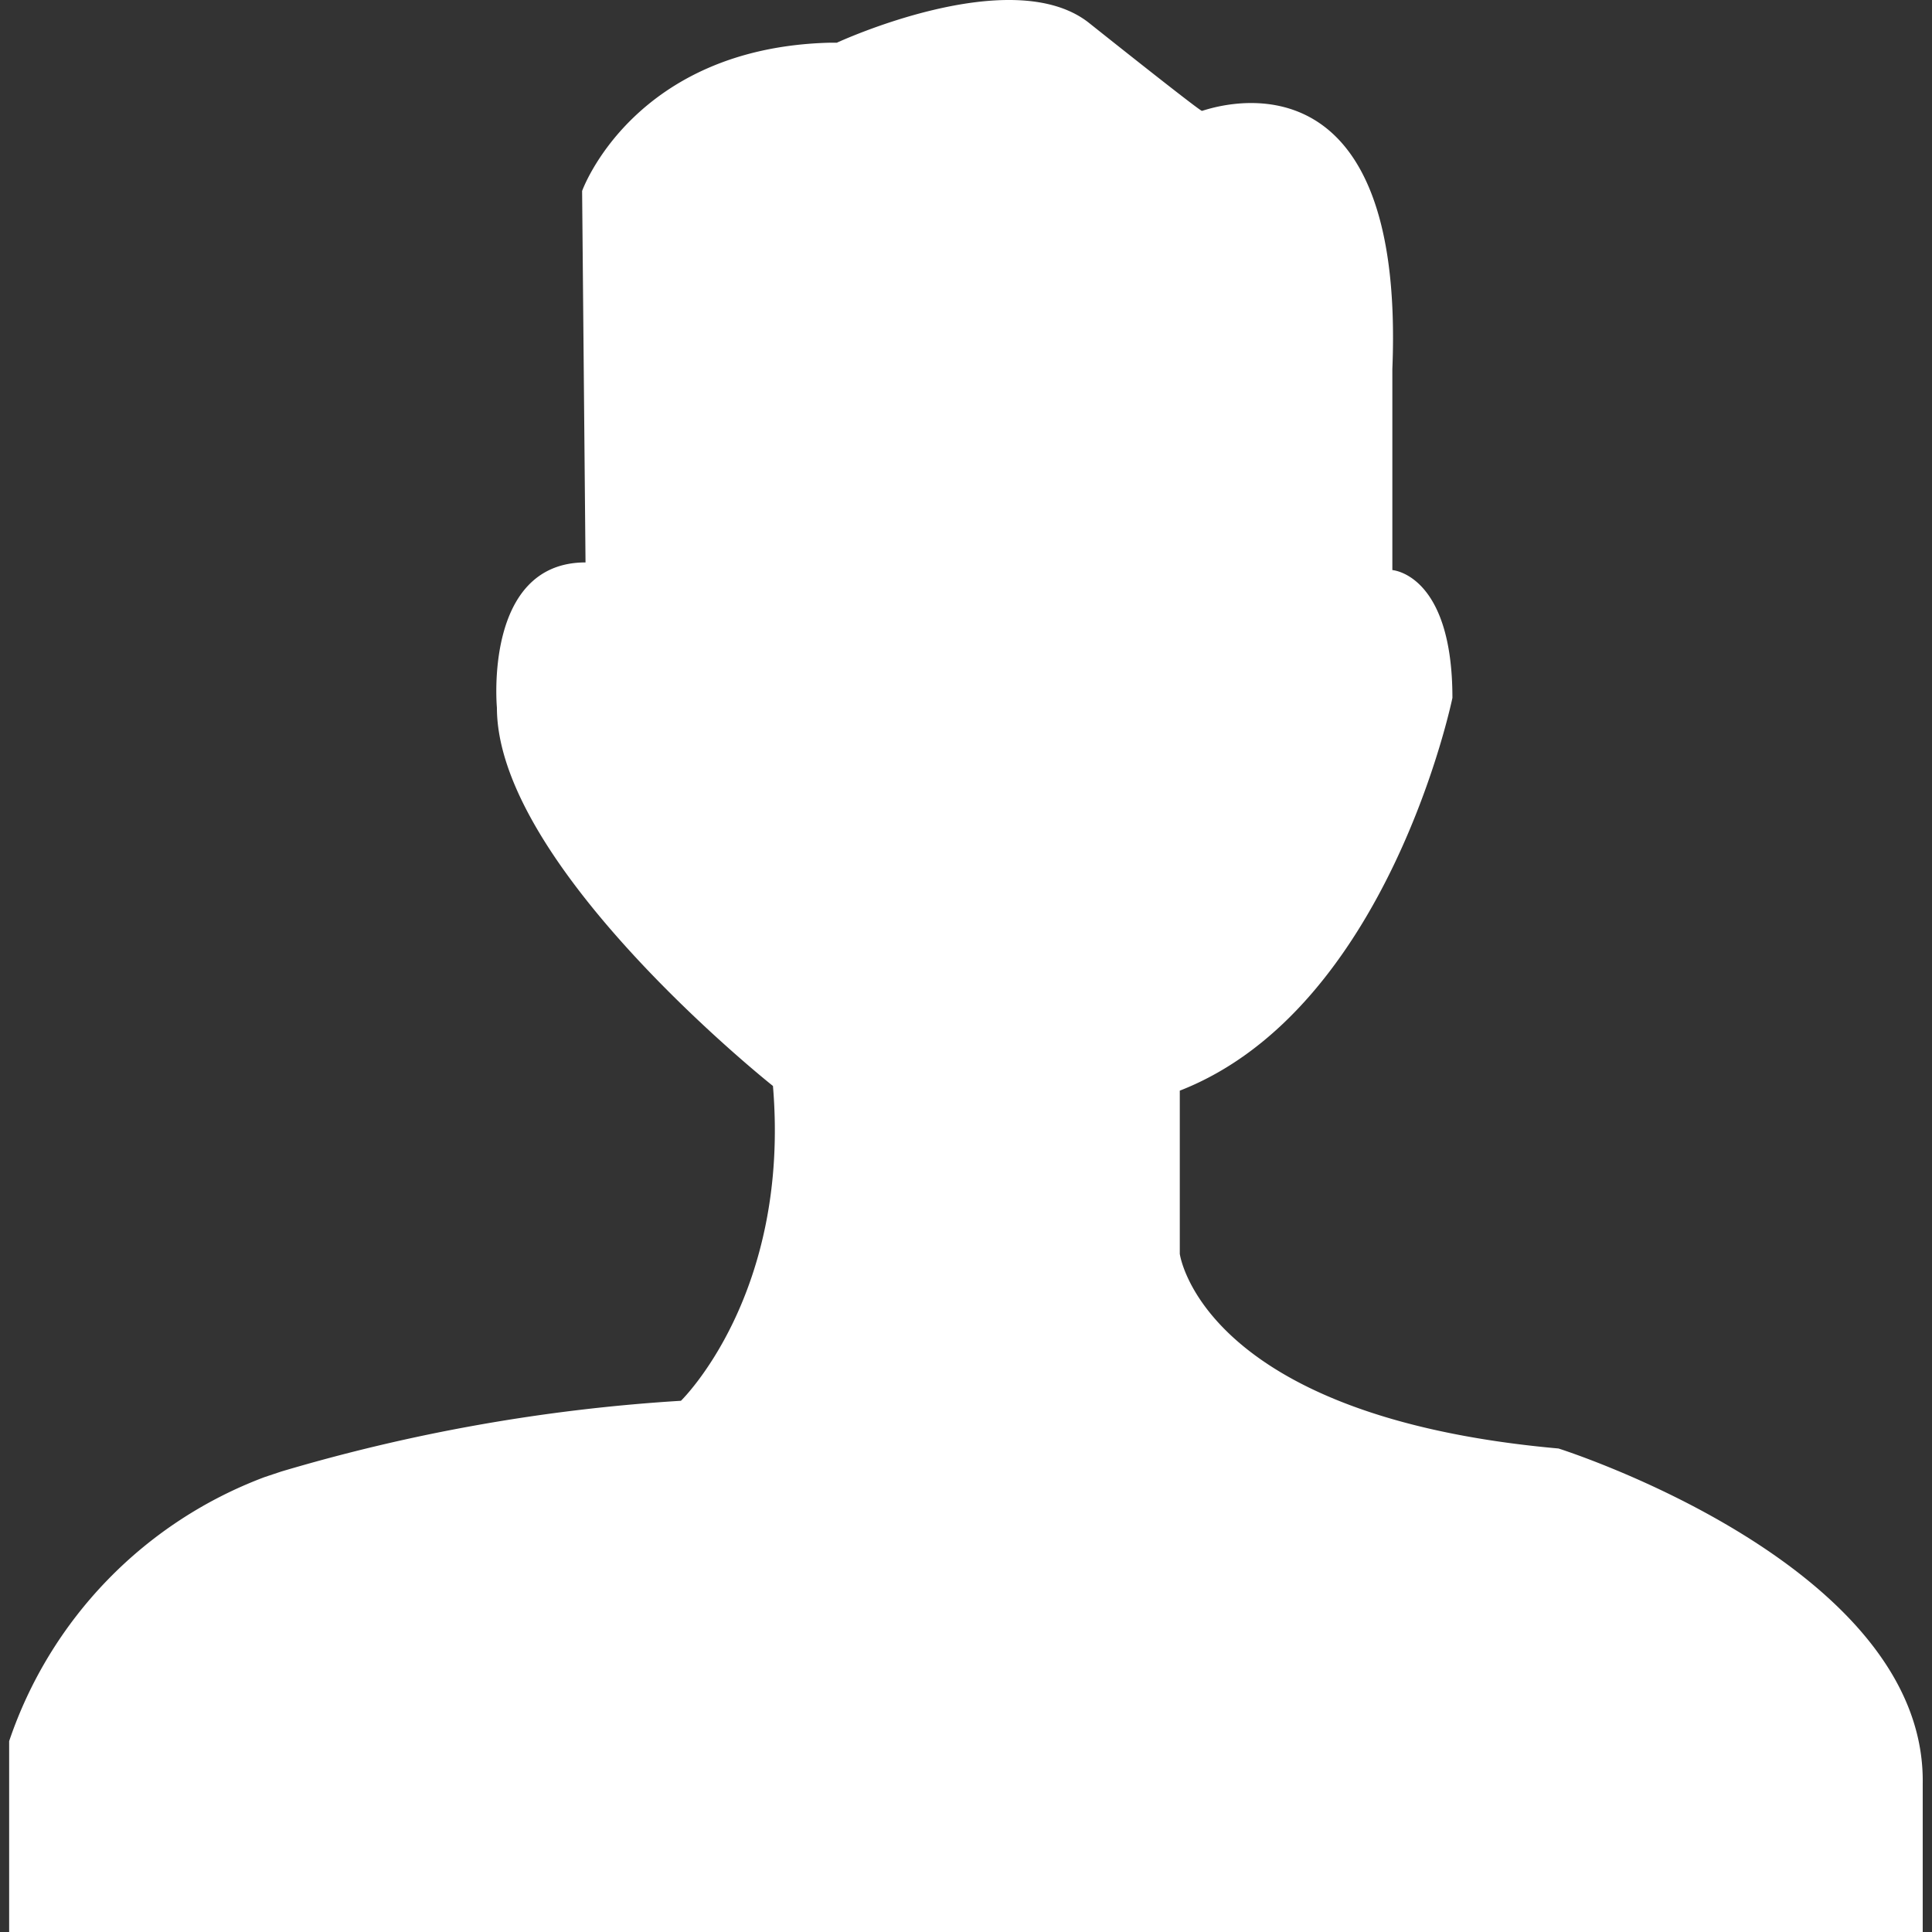 <svg t="1661277334859" viewBox="0 0 1024 1024" version="1.1" xmlns="http://www.w3.org/2000/svg" p-id="4325"><rect x="0" y="0" width="1024" height="1024" fill="#333333" stroke="none"/><path d="M826.034 767.732c-189.435-16.934-200.724-103.184-200.724-103.184V578.071c110.635-43.125 144.503-208.175 144.503-208.175 0-65.704-31.836-67.736-31.836-67.736V195.589C745.203 17.443 638.406 58.762 637.051 58.762S576.766 11.799 576.766 11.799c-41.319-31.836-133.214 10.838-133.214 10.838h-3.838c-104.088 2.709-131.182 78.574-131.182 78.574l1.806 196.886c-54.189 0-46.964 76.993-46.964 76.993 0 84.444 146.31 200.498 146.31 200.498 9.257 110.635-48.77 166.856-48.77 166.856a946.723 946.723 0 0 0-211.788 37.481l-8.806 2.935a227.141 227.141 0 0 0-135.472 139.988v101.152h1014.233v-78.574C1020.888 829.146 826.034 767.732 826.034 767.732z" fill="#ffffff" p-id="4326"></path></svg>
